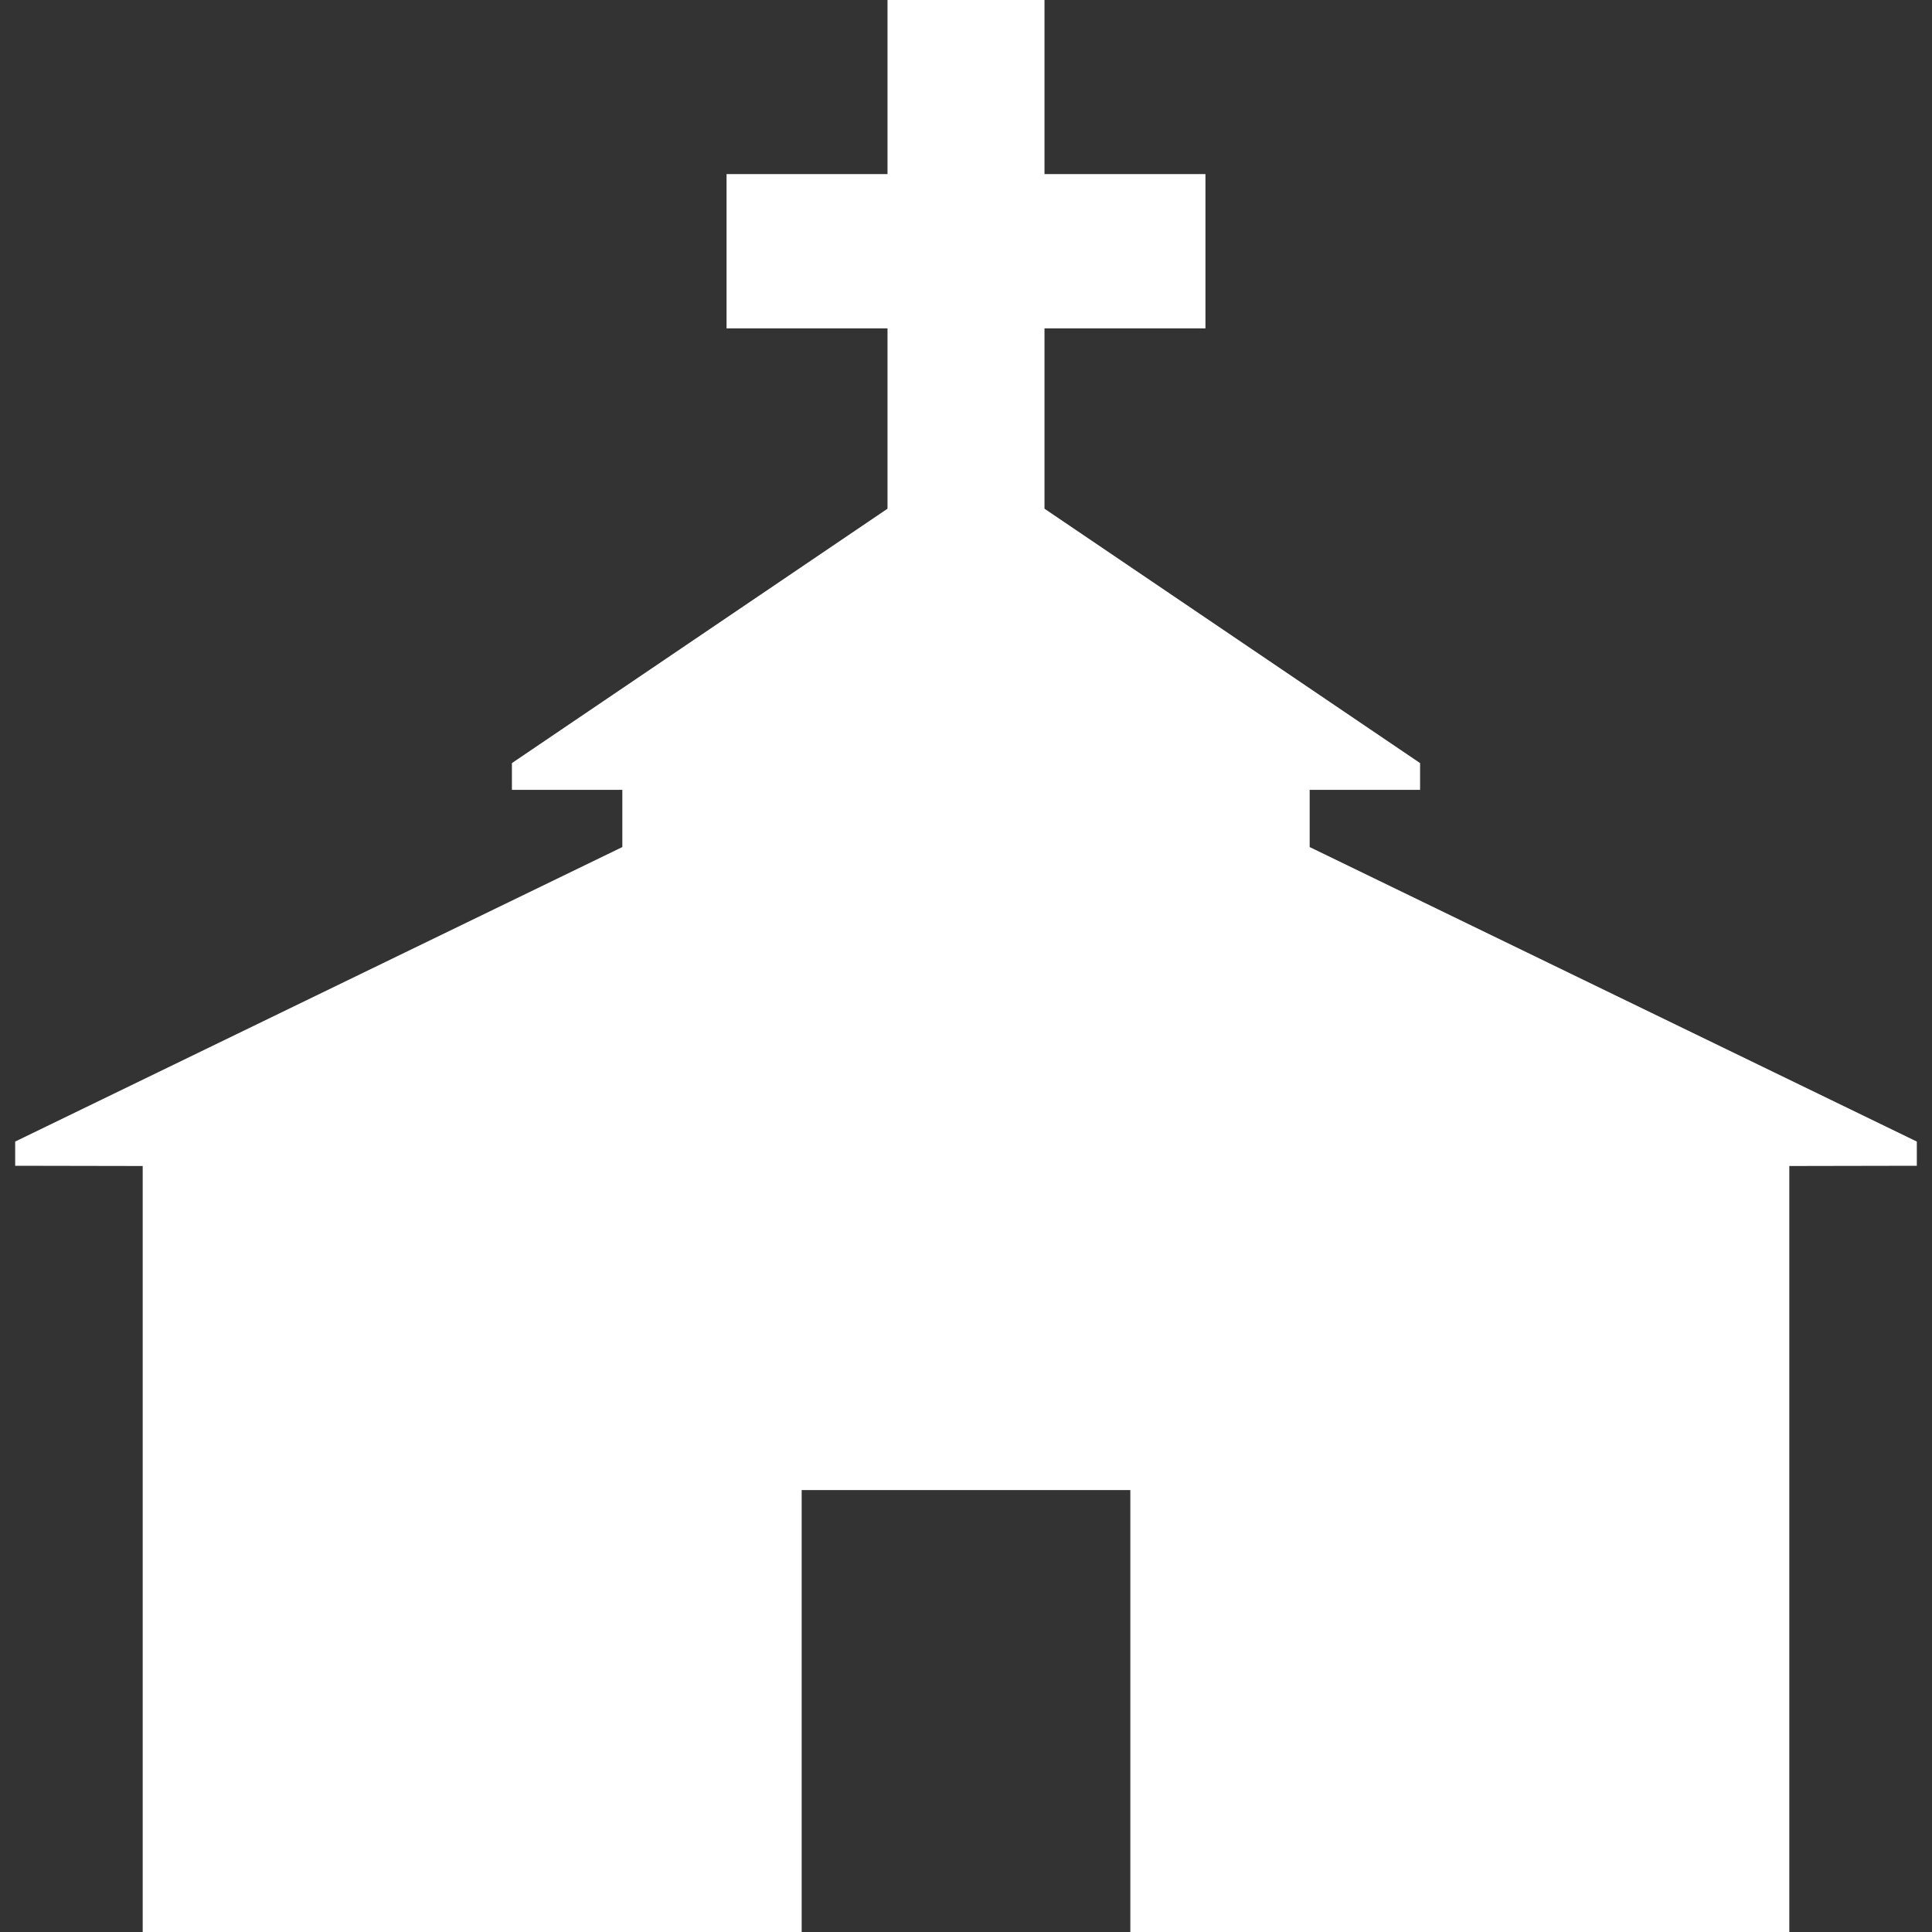 <?xml version="1.0" encoding="iso-8859-1"?>
<!-- Generator: Adobe Illustrator 16.0.0, SVG Export Plug-In . SVG Version: 6.00 Build 0)  -->
<!DOCTYPE svg PUBLIC "-//W3C//DTD SVG 1.1//EN" "http://www.w3.org/Graphics/SVG/1.1/DTD/svg11.dtd">
<svg version="1.1" id="Capa_1" xmlns="http://www.w3.org/2000/svg" xmlns:xlink="http://www.w3.org/1999/xlink" x="0px" y="0px"
	 width="480.043px" height="480.043px" viewBox="0 0 480.043 480.043" style="enable-background:new 0 0 480.043 480.043;"
	 xml:space="preserve">
<rect x="0" y="0" width="480.043" height="480.043" fill="#333333" stroke="none"/>
<g>
	<polygon fill="white" points="325.412,210.468 325.412,196.25 352.847,196.25 352.847,189.604 259.525,126.398 259.525,81.597 299.517,81.597 
		299.517,43.256 259.525,43.256 259.525,0 240.354,0 239.688,0 220.518,0 220.518,43.256 180.526,43.256 180.526,81.597 
		220.518,81.597 220.518,126.398 127.196,189.604 127.196,196.25 154.63,196.25 154.63,210.468 3.771,283.643 3.771,289.658 
		35.455,289.717 35.455,480.043 199.19,480.043 199.19,370.241 239.688,370.241 240.354,370.241 280.853,370.241 280.853,480.043 
		444.589,480.043 444.589,289.717 476.271,289.658 476.271,283.643 	"/>
</g>
<g>
</g>
<g>
</g>
<g>
</g>
<g>
</g>
<g>
</g>
<g>
</g>
<g>
</g>
<g>
</g>
<g>
</g>
<g>
</g>
<g>
</g>
<g>
</g>
<g>
</g>
<g>
</g>
<g>
</g>
</svg>
